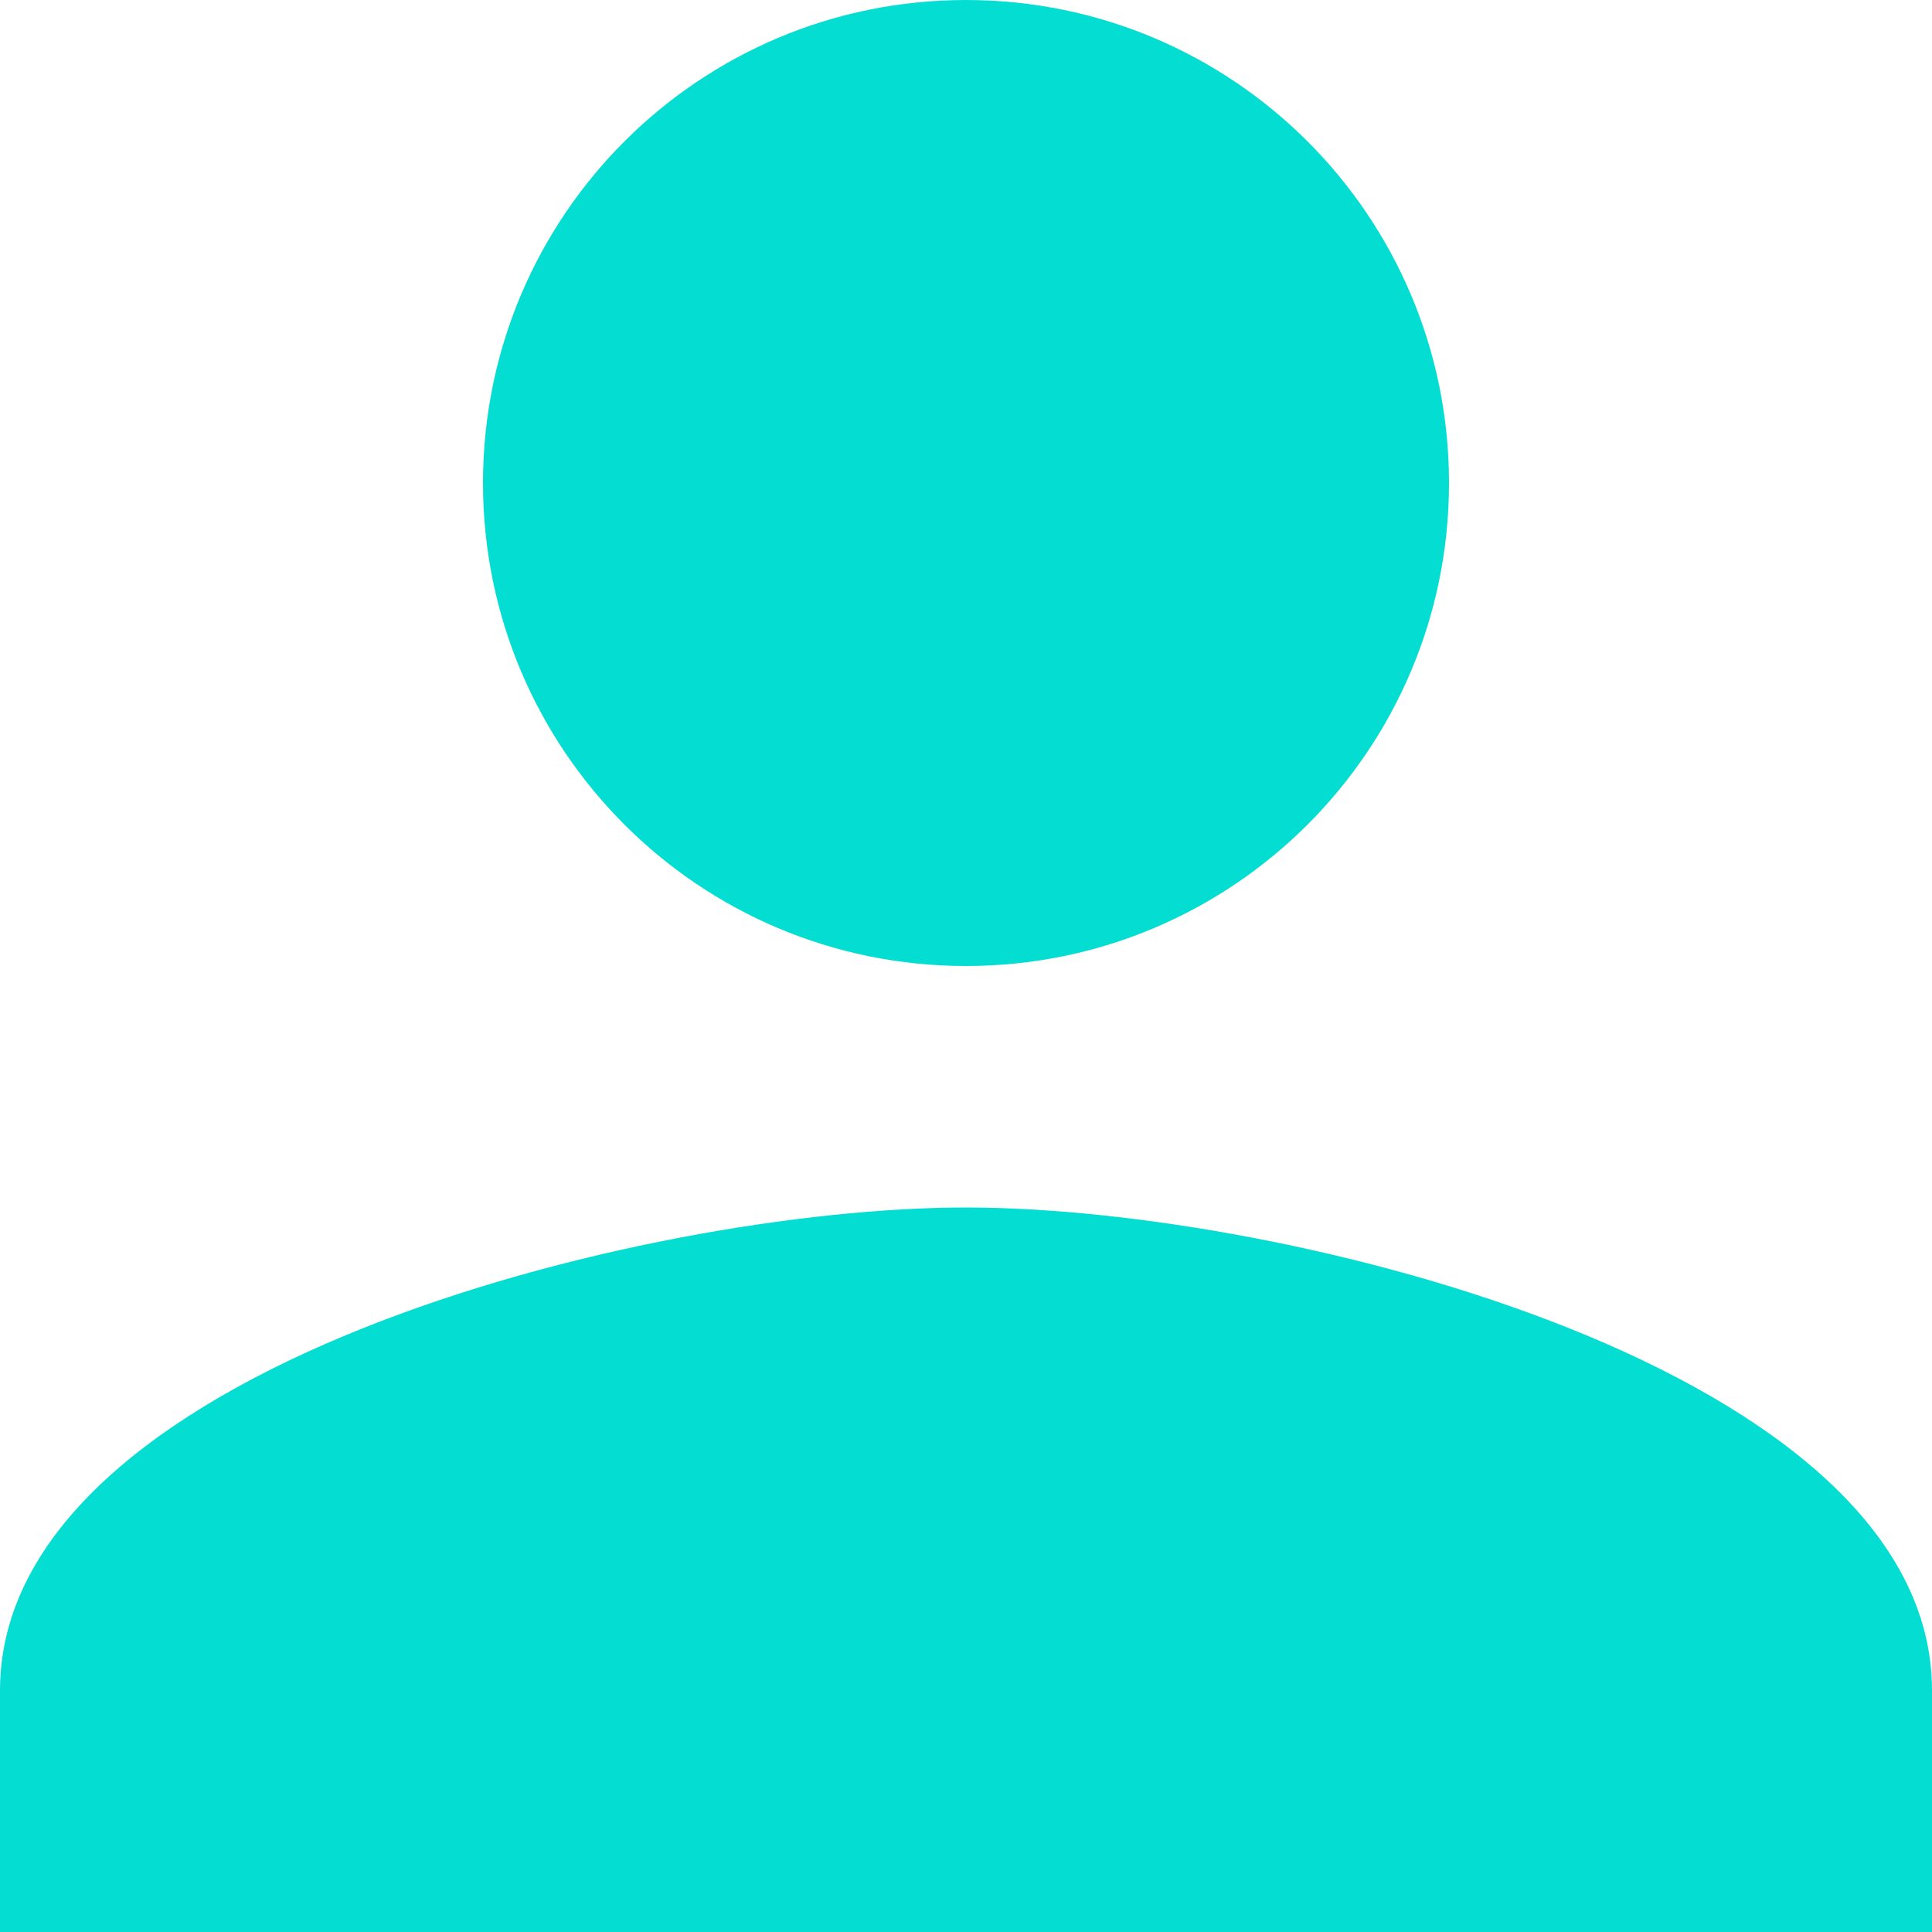 <svg width="20" height="20" fill="none" xmlns="http://www.w3.org/2000/svg"><path d="M10 10c2.762 0 5-2.237 5-5s-2.238-5-5-5C7.237 0 5 2.237 5 5s2.237 5 5 5Zm0 2.5c-3.338 0-10 1.675-10 5V20h20v-2.5c0-3.325-6.662-5-10-5Z" fill="#04DDD1"/></svg>
